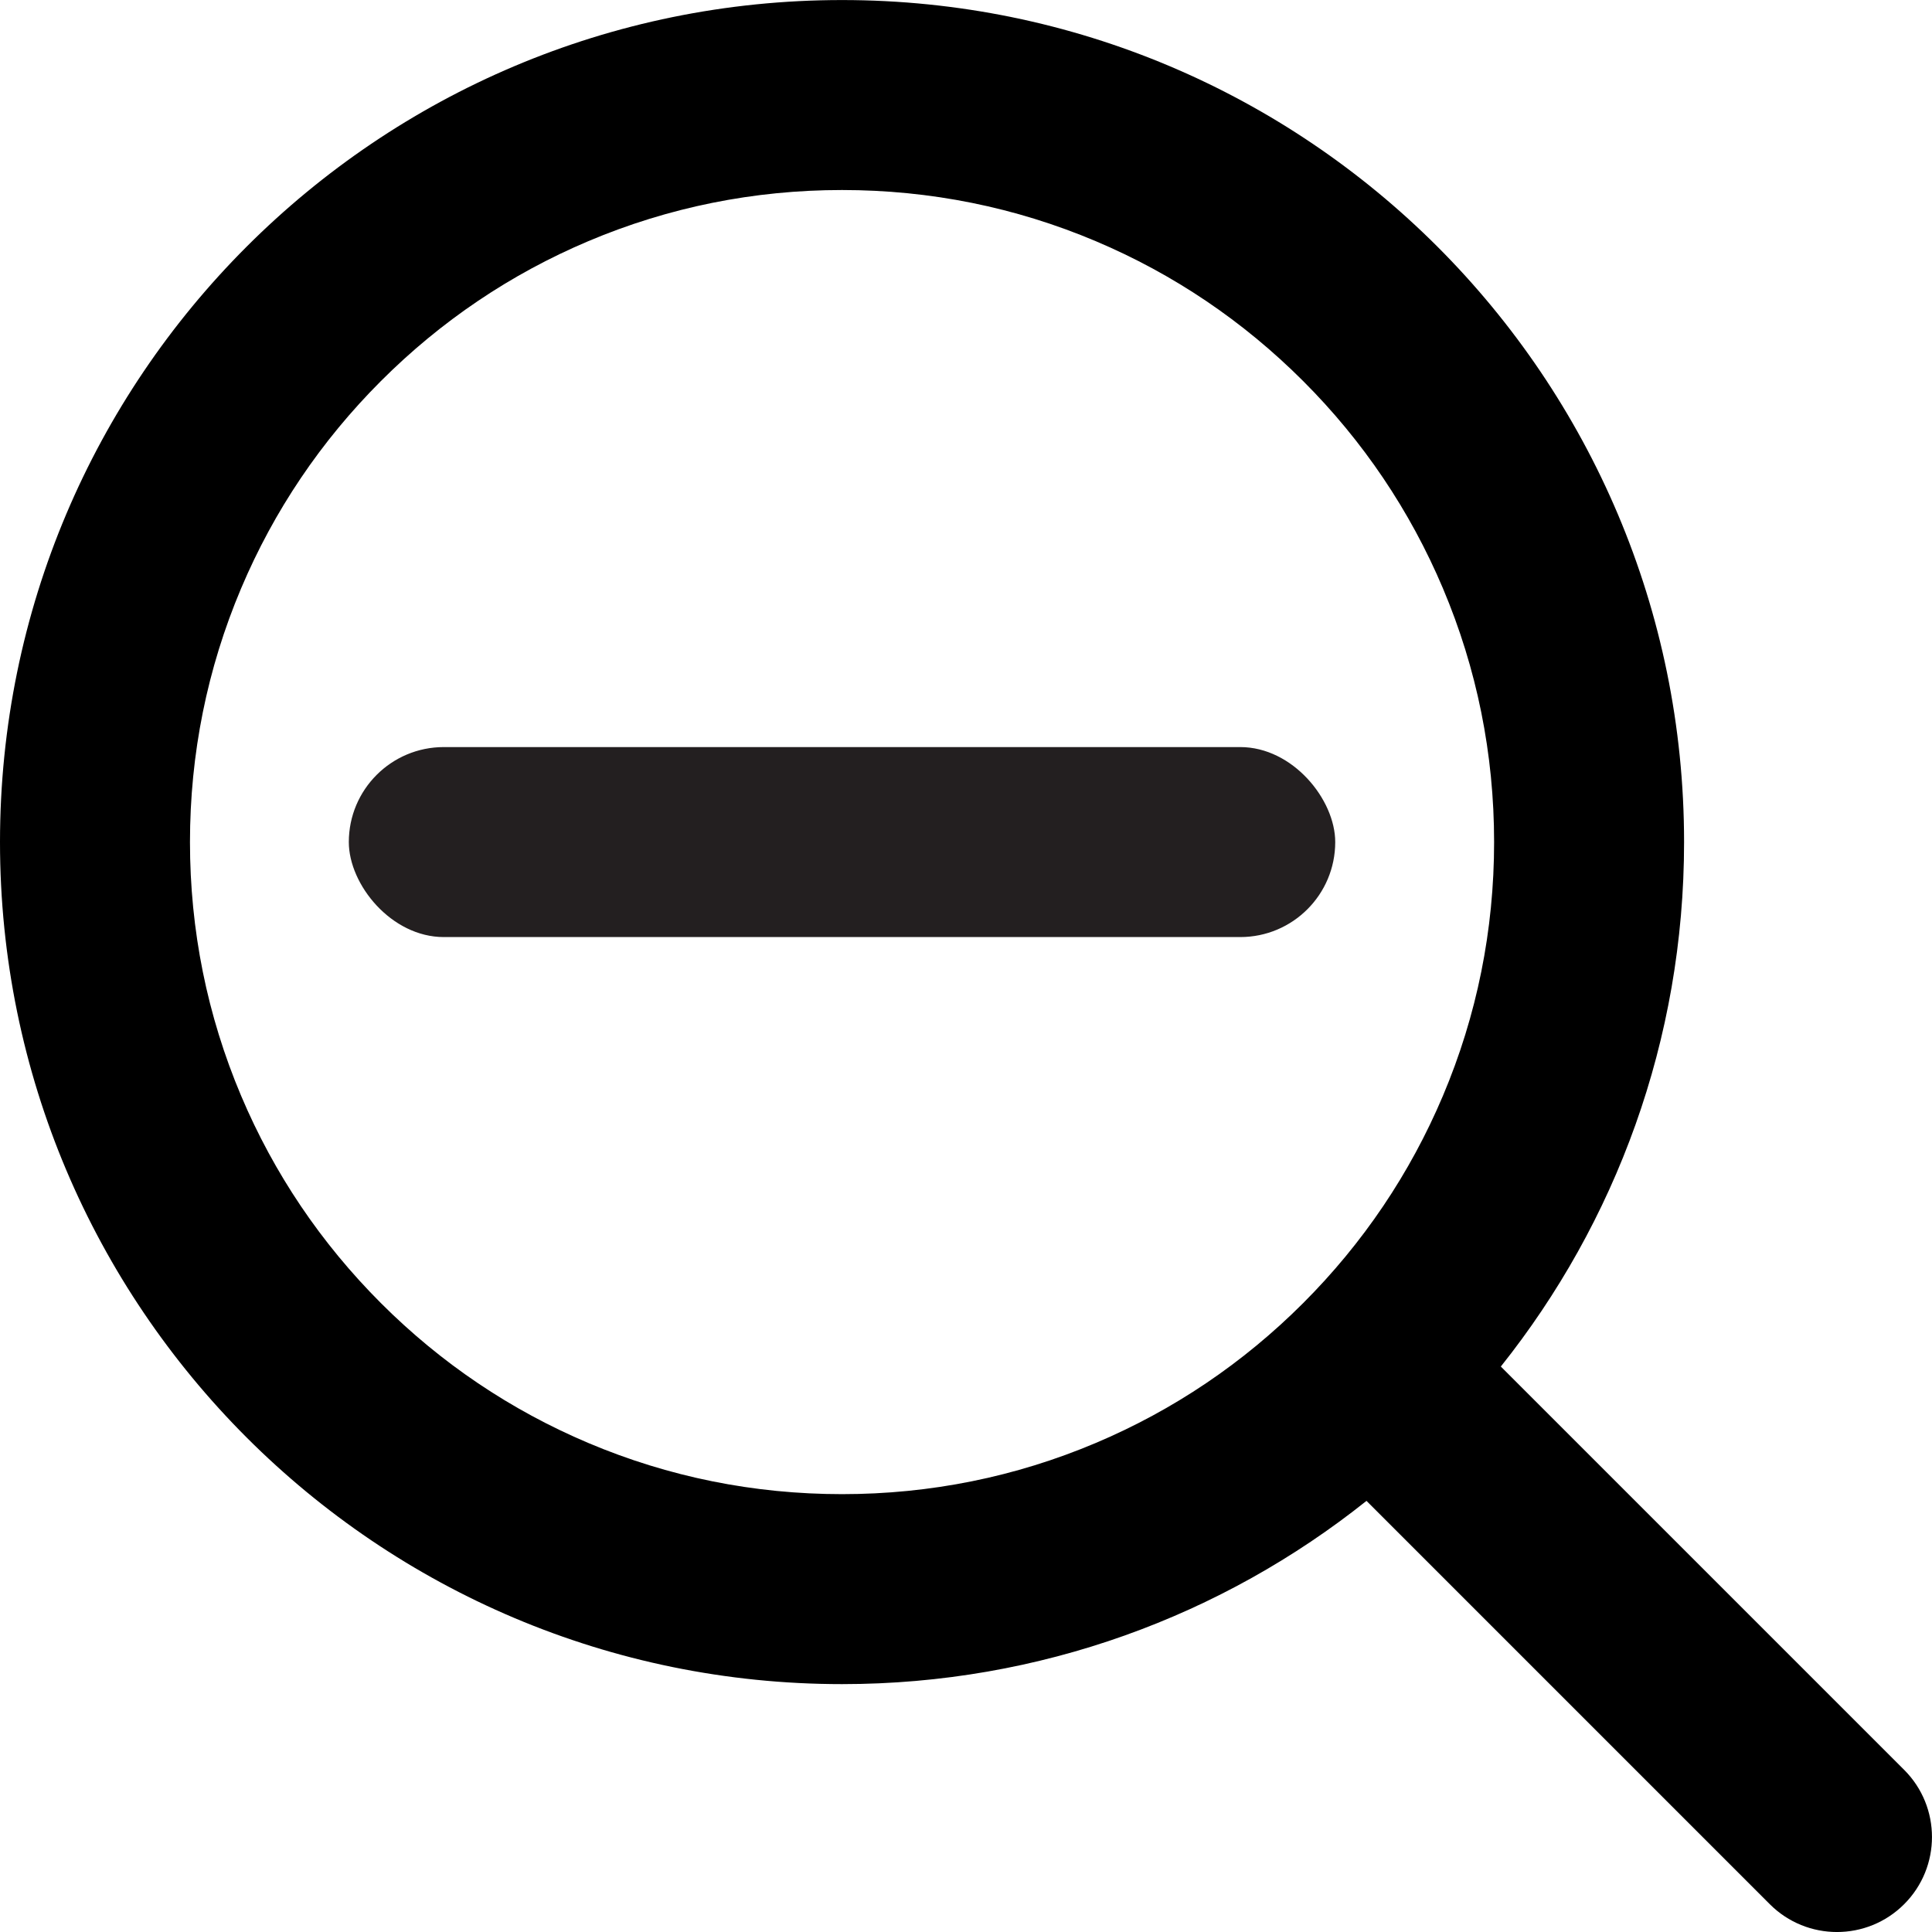 <?xml version="1.0" encoding="UTF-8"?>
<svg id="Layer_30" data-name="Layer 30" xmlns="http://www.w3.org/2000/svg" viewBox="0 0 850.41 850.42">
  <defs>
    <style>
      .cls-1 {
        fill: #231f20;
      }
    </style>
  </defs>
  <path d="M838.15,779.03l-177.53-177.52c50.49-63.33,80.66-143.56,80.66-230.85C741.28,165.96,575.34,.02,370.64,.02S0,165.96,0,370.66s165.94,370.64,370.64,370.64c87.29,0,167.52-30.17,230.85-80.66l177.52,177.53c16.33,16.33,42.81,16.33,59.14,0s16.33-42.81,0-59.14Zm-203.02-296.68c-14.45,34.17-35.15,64.87-61.54,91.26s-57.09,47.09-91.26,61.54c-35.33,14.95-72.91,22.53-111.69,22.53s-76.36-7.58-111.7-22.53c-34.16-14.45-64.87-35.15-91.25-61.54-26.39-26.39-47.1-57.09-61.55-91.26-14.94-35.33-22.52-72.91-22.52-111.69s7.58-76.36,22.52-111.7c14.45-34.16,35.16-64.87,61.55-91.25,26.38-26.39,57.09-47.1,91.25-61.55,35.34-14.94,72.91-22.52,111.7-22.52s76.36,7.58,111.69,22.52c34.17,14.45,64.87,35.16,91.26,61.55,26.39,26.38,47.09,57.09,61.54,91.25,14.95,35.34,22.53,72.91,22.53,111.7s-7.58,76.36-22.53,111.69Z"/>
  <rect class="cls-1" x="153.54" y="328.84" width="434.19" height="83.63" rx="41.81" ry="41.81"/>
</svg>